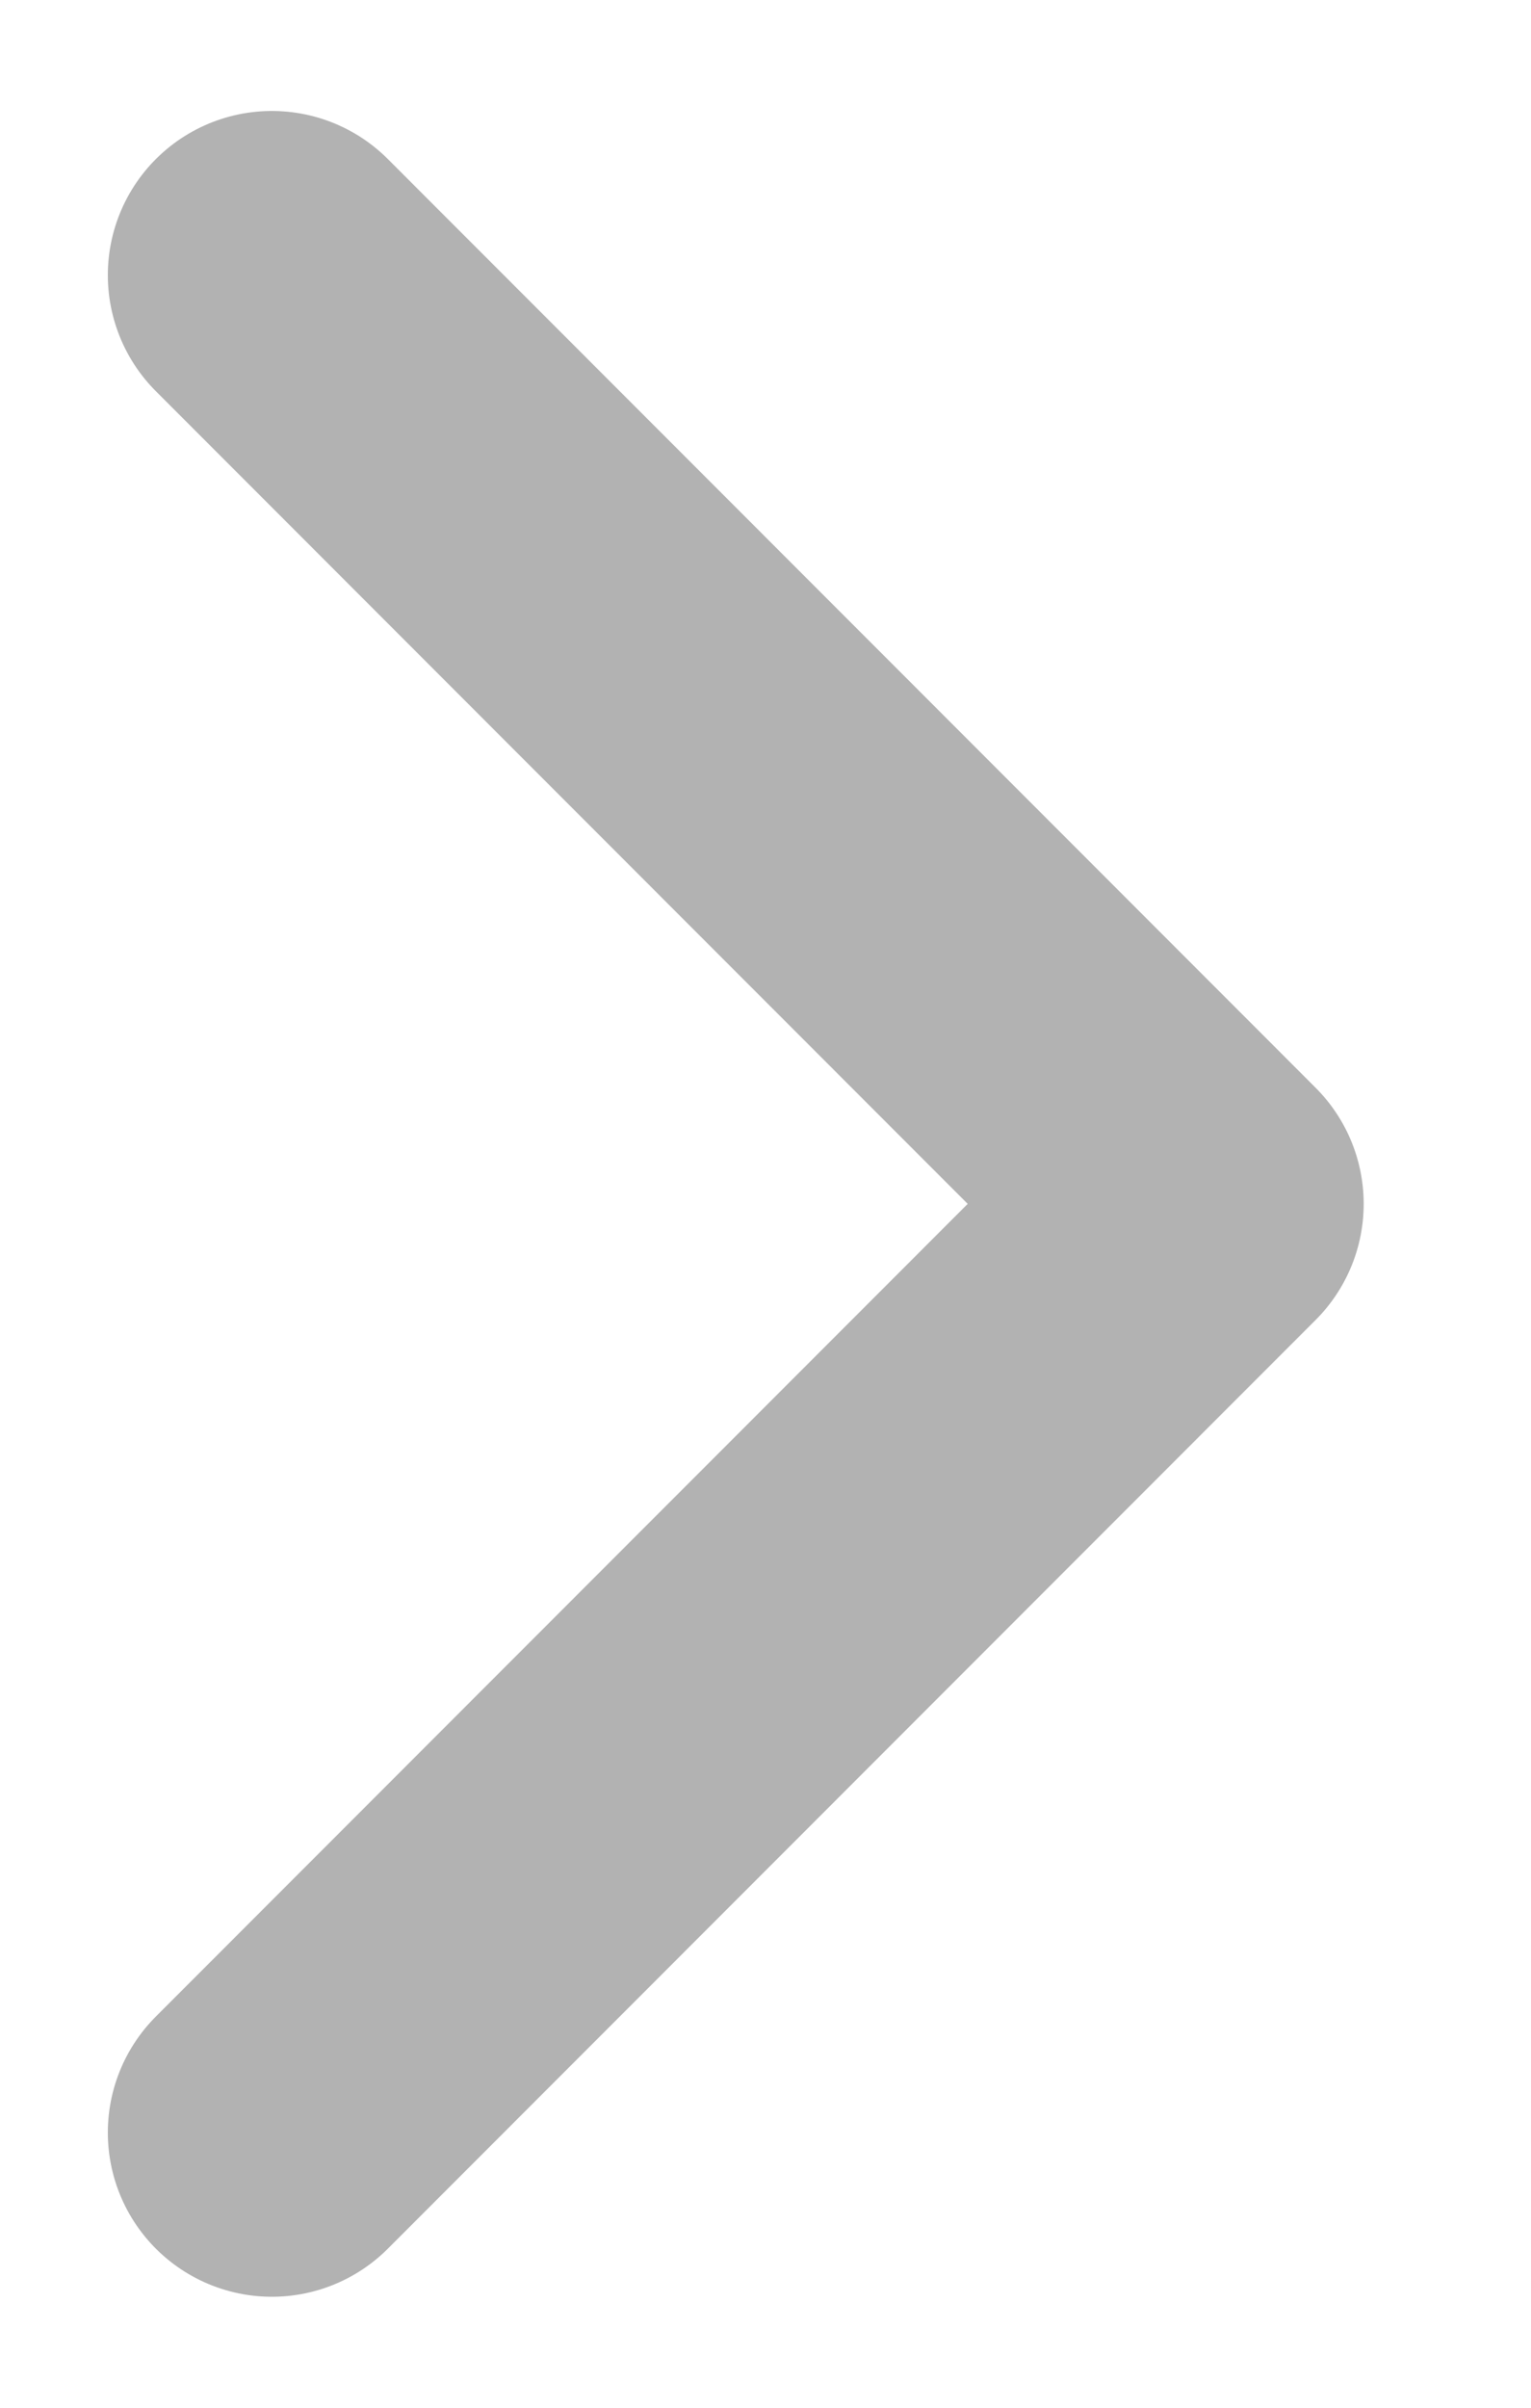 <svg width="7" height="11" viewBox="0 0 7 11" fill="none" xmlns="http://www.w3.org/2000/svg">
<path d="M1.243 1.257L5.485 5.5L1.243 9.743" stroke="#B2B2B2" stroke-width="1.5" stroke-linecap="round" stroke-linejoin="round"/>
</svg>

